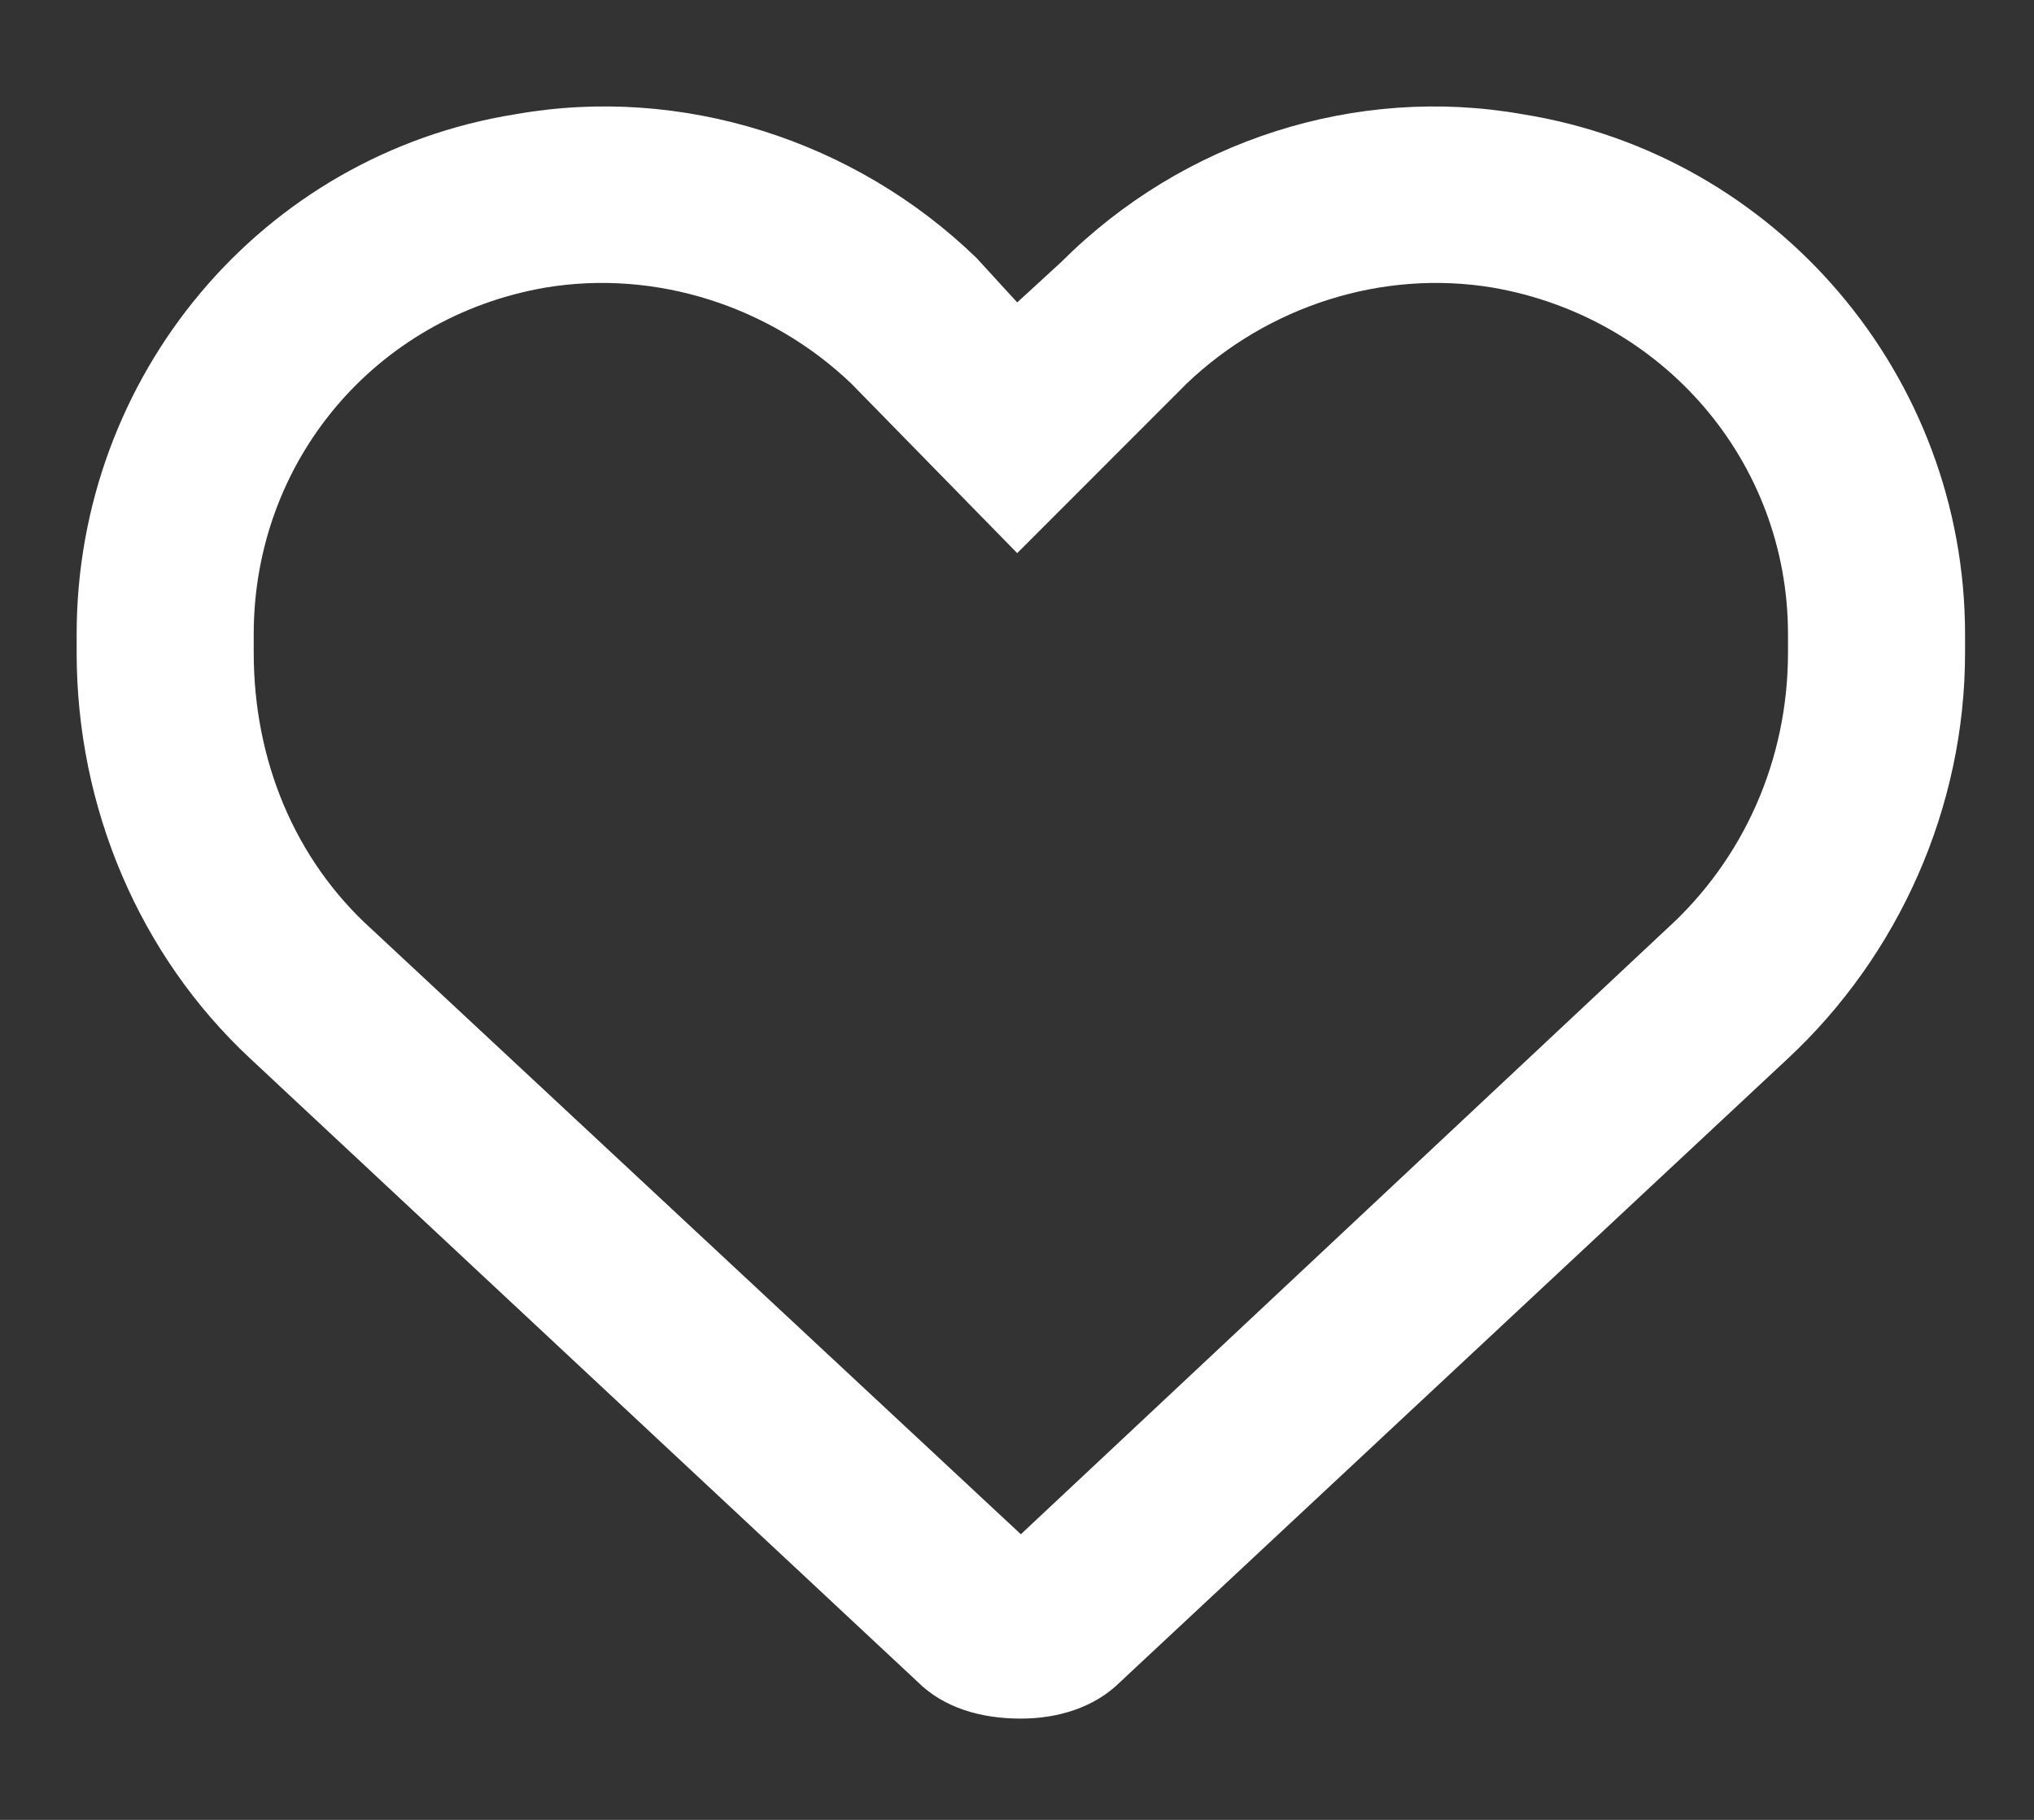<?xml version="1.0" encoding="UTF-8" standalone="no"?>
<svg
   xmlns:dc="http://purl.org/dc/elements/1.1/"
   xmlns:cc="http://creativecommons.org/ns#"
   xmlns:rdf="http://www.w3.org/1999/02/22-rdf-syntax-ns#"
   xmlns:svg="http://www.w3.org/2000/svg"
   xmlns="http://www.w3.org/2000/svg"
   xmlns:sodipodi="http://sodipodi.sourceforge.net/DTD/sodipodi-0.dtd"
   xmlns:inkscape="http://www.inkscape.org/namespaces/inkscape"
   width="19"
   height="17"
   viewBox="0 0 19 17"
   fill="none"
   version="1.1"
   id="svg4"
   sodipodi:docname="heart-white.svg"
   inkscape:version="0.92.5 (2060ec1f9f, 2020-04-08)">
  <rect x="0" y="0" width="19" height="17" fill="#333333" stroke="none"/>
  <defs
     id="defs8" />
  <sodipodi:namedview
     pagecolor="#ffffff"
     bordercolor="#666666"
     borderopacity="1"
     objecttolerance="10"
     gridtolerance="10"
     guidetolerance="10"
     inkscape:pageopacity="0"
     inkscape:pageshadow="2"
     inkscape:window-width="746"
     inkscape:window-height="480"
     id="namedview6"
     showgrid="false"
     inkscape:zoom="13.882353"
     inkscape:cx="9.6440678"
     inkscape:cy="8.1398305"
     inkscape:window-x="0"
     inkscape:window-y="0"
     inkscape:window-maximized="0"
     inkscape:current-layer="svg4" />
  <path
     d="M9.123 2.411L9.502 2.825L9.915 2.446C11.052 1.309 12.671 0.792 14.222 1.067C16.599 1.446 18.356 3.514 18.356 5.925V6.097C18.356 7.544 17.736 8.923 16.702 9.887L10.466 15.71C10.225 15.951 9.881 16.054 9.536 16.054C9.157 16.054 8.813 15.951 8.571 15.71L2.336 9.887C1.302 8.923 0.716 7.544 0.716 6.097V5.925C0.716 3.514 2.439 1.446 4.816 1.067C6.367 0.792 7.986 1.309 9.123 2.411C9.123 2.446 9.088 2.411 9.123 2.411ZM9.502 5.167L7.951 3.582C7.193 2.859 6.125 2.514 5.092 2.687C3.507 2.962 2.37 4.306 2.37 5.925V6.097C2.37 7.097 2.749 8.027 3.473 8.681L9.536 14.332L15.565 8.681C16.289 8.027 16.702 7.097 16.702 6.097V5.925C16.702 4.306 15.531 2.962 13.946 2.687C12.912 2.514 11.844 2.859 11.086 3.582L9.502 5.167Z"
     fill="#141414"
     id="path2"
     style="fill:#ffffff" />
</svg>
